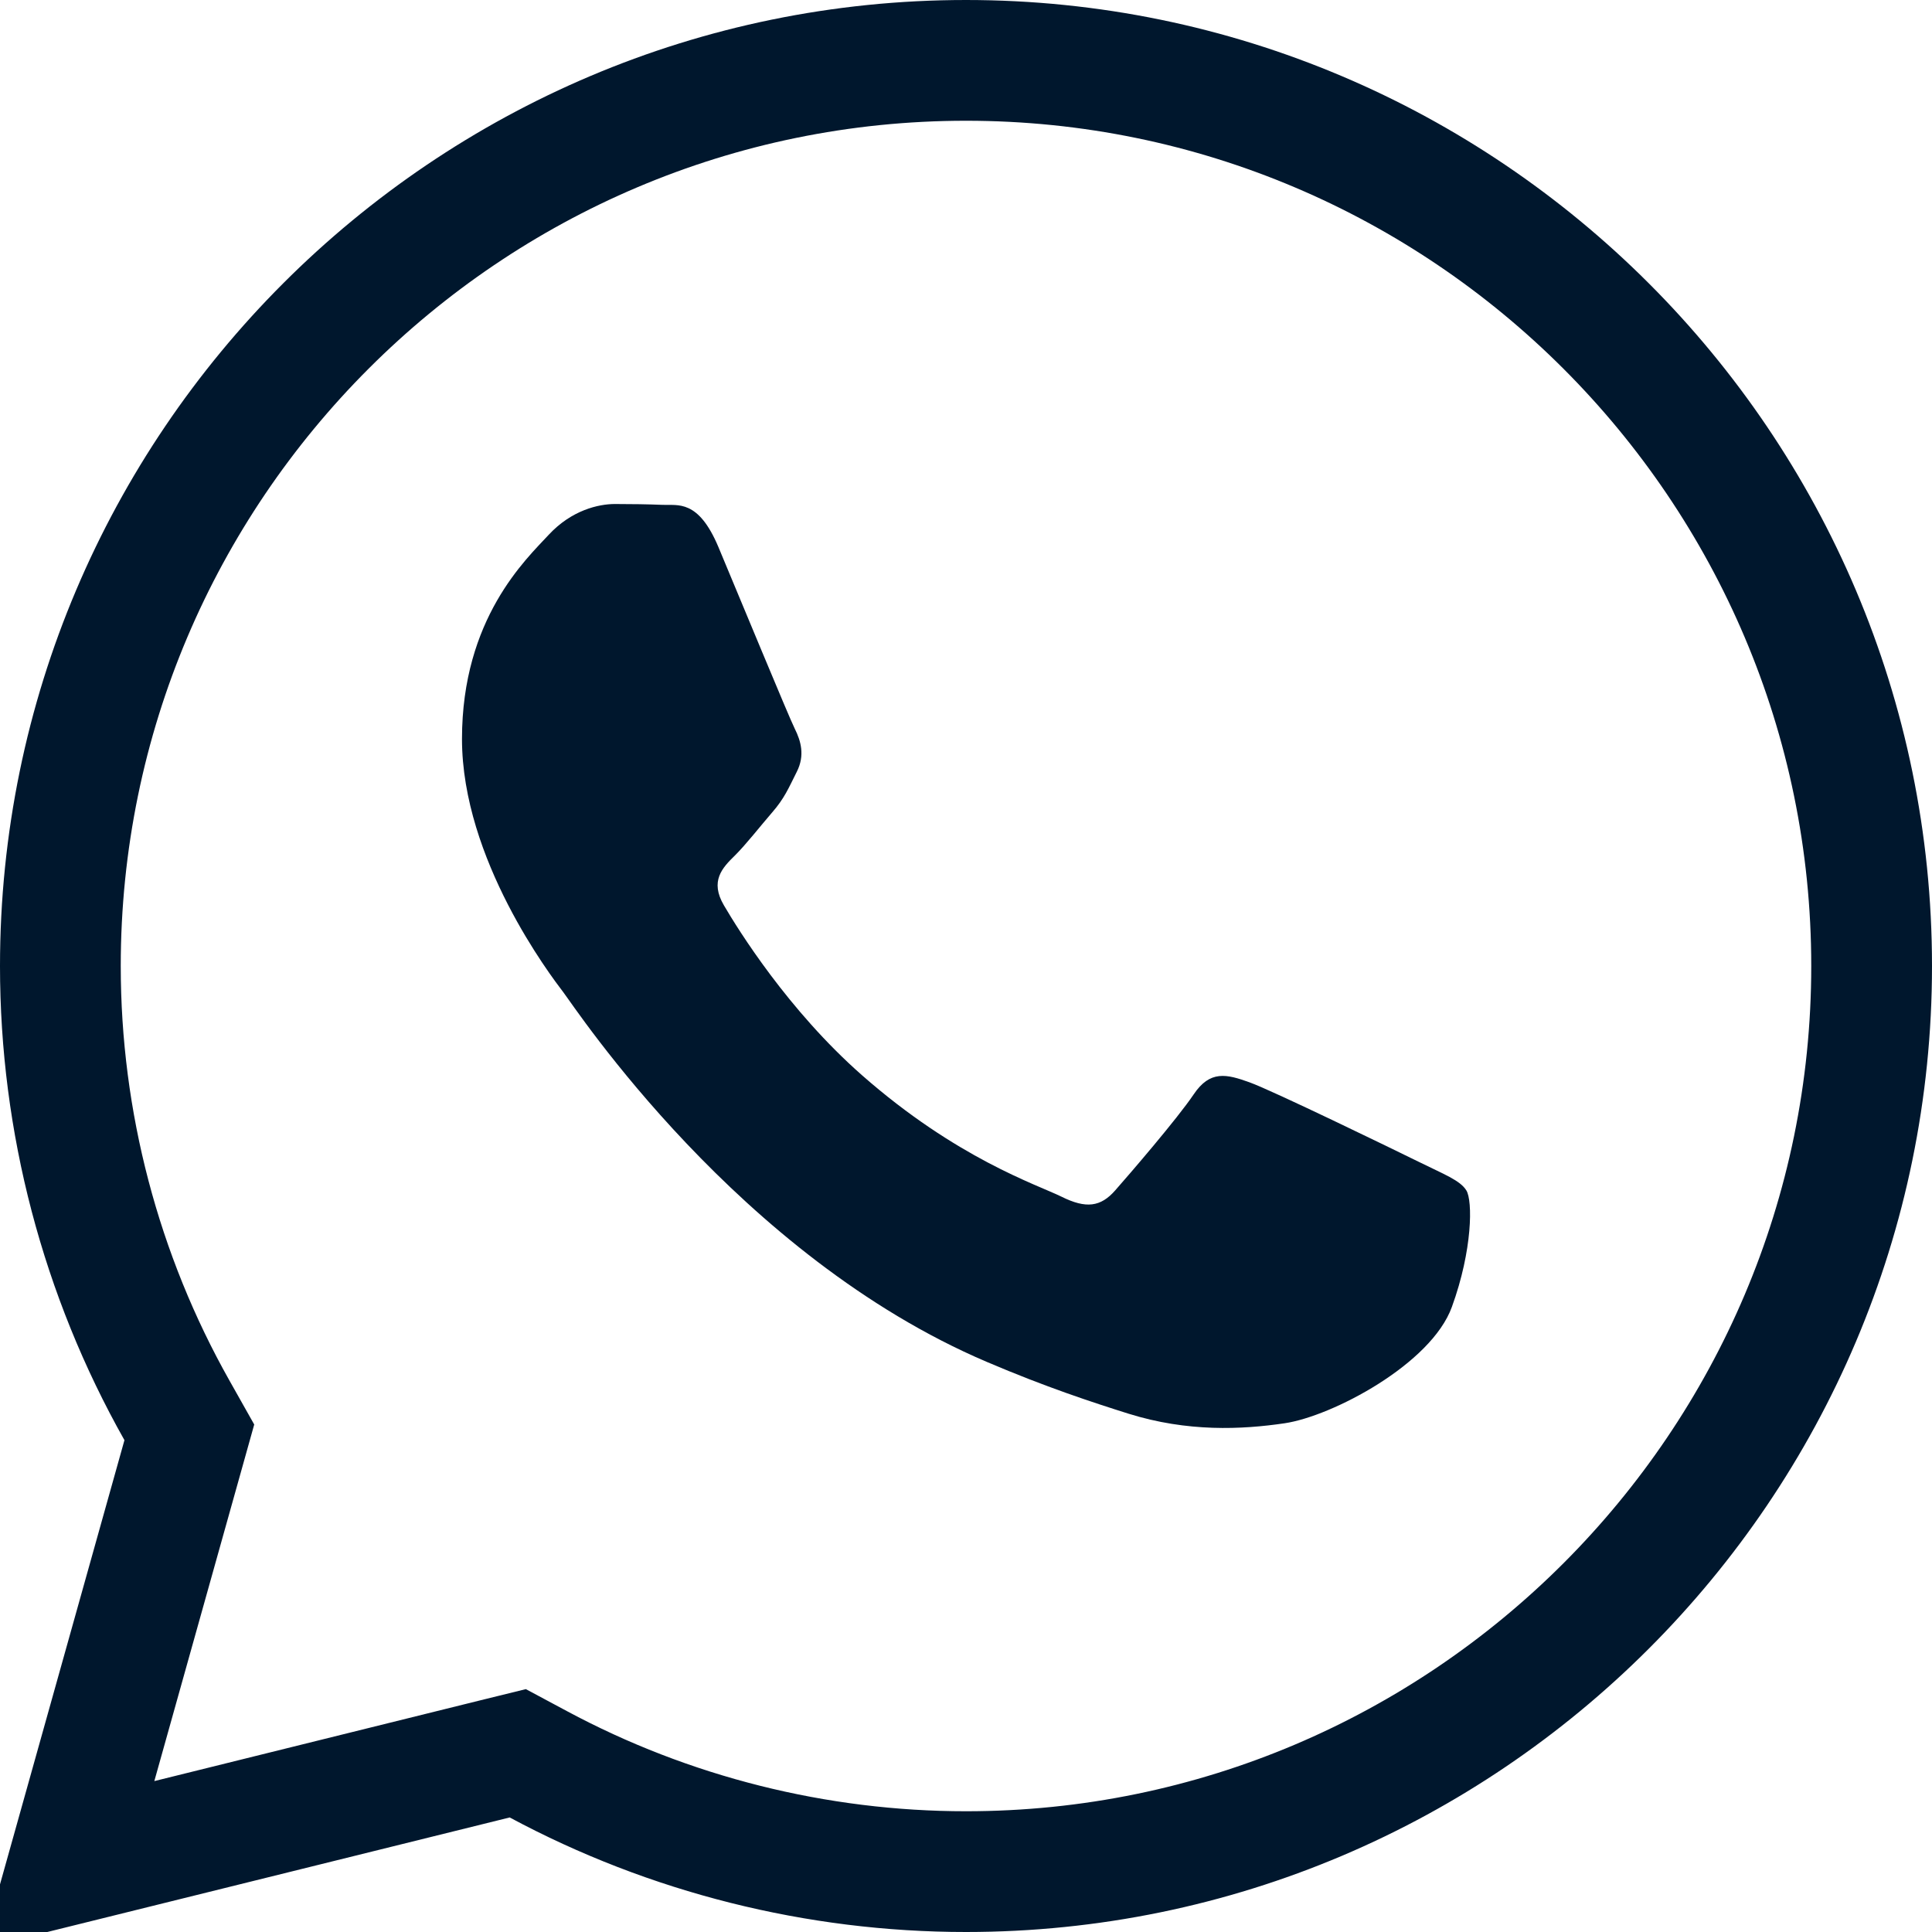 <svg width="16" height="16" viewBox="0 0 16 16" fill="none" xmlns="http://www.w3.org/2000/svg">
<path d="M1.512 12.062L1.568 11.862L1.466 11.681C0.834 10.561 0.5 9.291 0.5 8C0.5 3.865 3.865 0.5 8 0.5C12.135 0.5 15.5 3.865 15.5 8C15.5 12.135 12.135 15.5 8 15.5C6.764 15.5 5.542 15.193 4.458 14.611L4.288 14.52L4.101 14.566L0.565 15.442L1.512 12.062Z" stroke="#00172D"/>
<path d="M12.024 10.823C11.853 11.297 11.032 11.729 10.638 11.787C10.284 11.839 9.836 11.861 9.344 11.707C9.046 11.613 8.663 11.488 8.173 11.279C6.113 10.401 4.768 8.352 4.665 8.217C4.562 8.082 3.826 7.117 3.826 6.12C3.826 5.122 4.357 4.631 4.545 4.428C4.734 4.225 4.956 4.174 5.093 4.174C5.23 4.174 5.367 4.176 5.487 4.181C5.613 4.187 5.782 4.133 5.949 4.529C6.12 4.936 6.531 5.933 6.582 6.035C6.633 6.137 6.667 6.256 6.599 6.391C6.531 6.526 6.497 6.611 6.394 6.729C6.291 6.848 6.178 6.994 6.086 7.085C5.983 7.186 5.876 7.296 5.996 7.499C6.115 7.702 6.527 8.366 7.138 8.904C7.923 9.594 8.584 9.809 8.79 9.91C8.995 10.012 9.115 9.995 9.235 9.859C9.354 9.724 9.748 9.267 9.885 9.064C10.021 8.861 10.158 8.895 10.347 8.963C10.535 9.03 11.545 9.521 11.75 9.622C11.956 9.724 12.093 9.775 12.144 9.859C12.196 9.943 12.196 10.35 12.024 10.823Z" fill="#00172D"/>
</svg>
